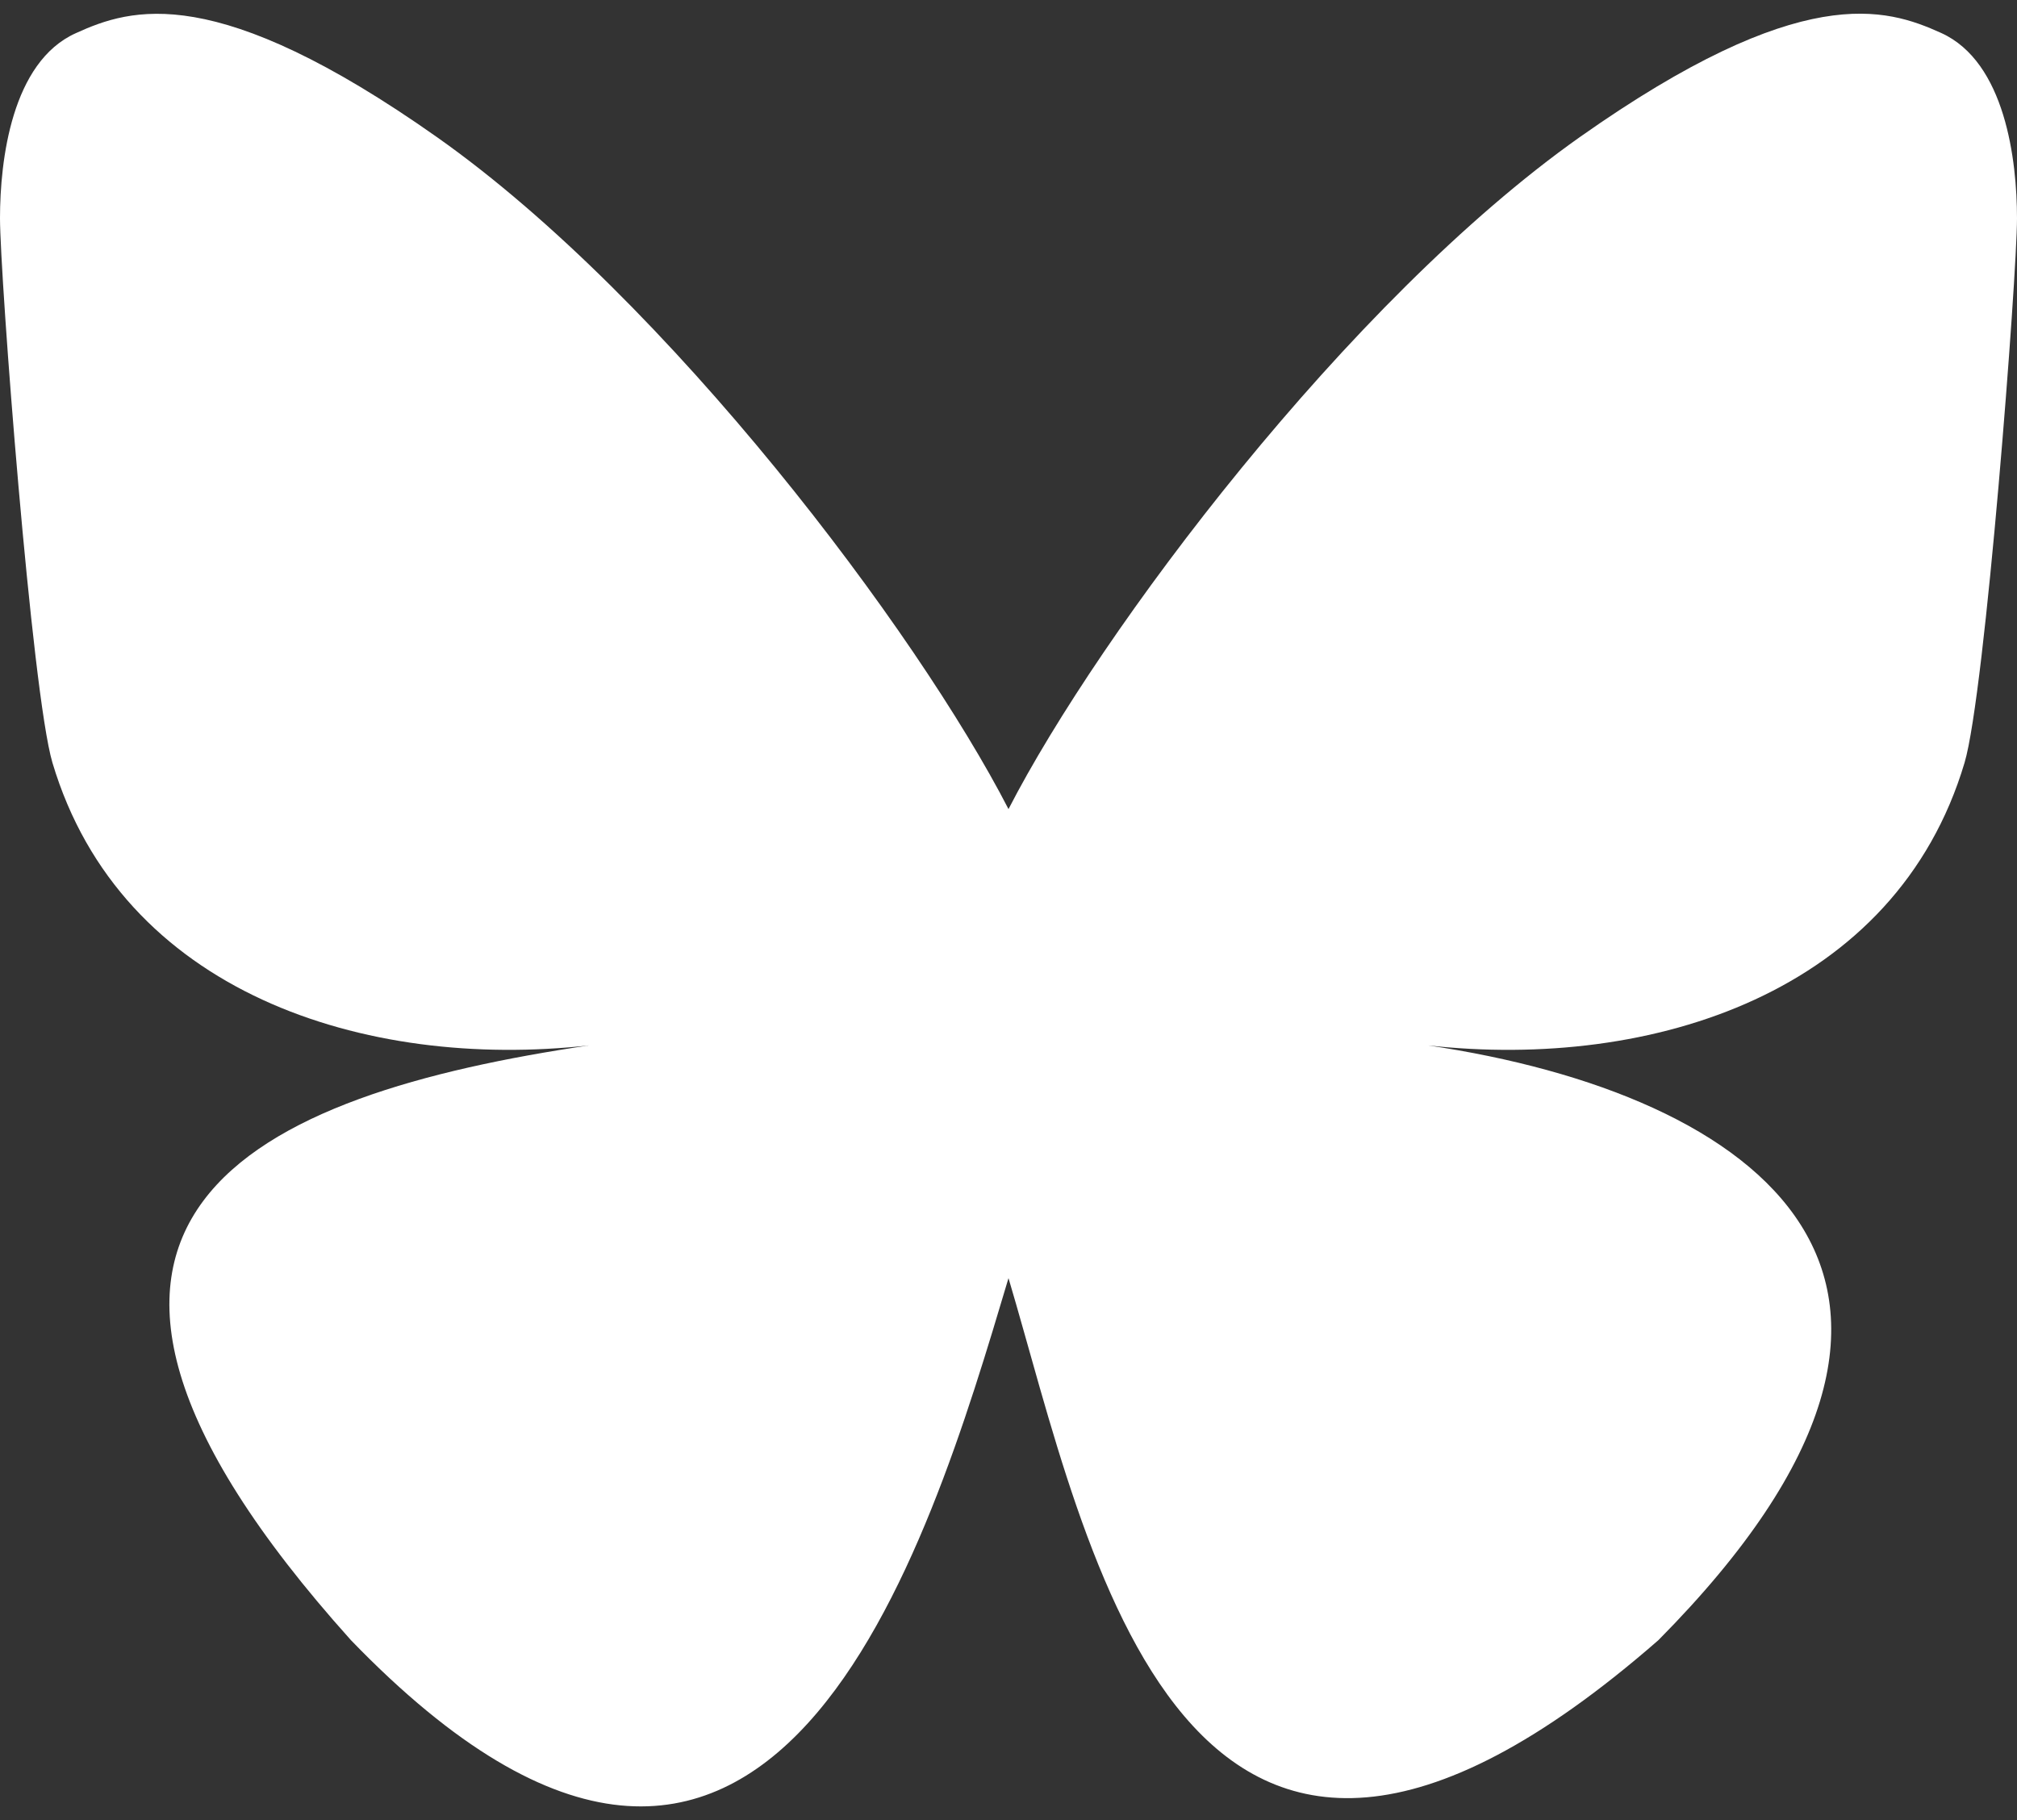 <svg width="41" height="37" viewBox="0 0 41 37" fill="none" xmlns="http://www.w3.org/2000/svg">
<rect x="0" y="0" width="41" height="37" fill="#333333" stroke="none"/>
<path d="M20.5 16.448C18.643 12.838 13.587 6.108 8.887 2.791C4.383 -0.386 2.667 0.161 1.542 0.674C0.238 1.258 0 3.261 0 4.435C0 5.614 0.646 14.089 1.066 15.505C2.46 20.179 7.409 21.758 11.972 21.252C5.289 22.242 -0.65 24.675 7.134 33.343C15.699 42.209 18.872 31.442 20.5 25.983C22.128 31.442 24.001 41.821 33.71 33.343C41 25.983 35.713 22.242 29.03 21.252C33.591 21.758 38.542 20.179 39.934 15.505C40.354 14.091 41 5.614 41 4.437C41 3.259 40.762 1.26 39.458 0.67C38.333 0.161 36.617 -0.39 32.113 2.787C27.413 6.11 22.355 12.84 20.5 16.448Z" fill="white"/>
</svg>
